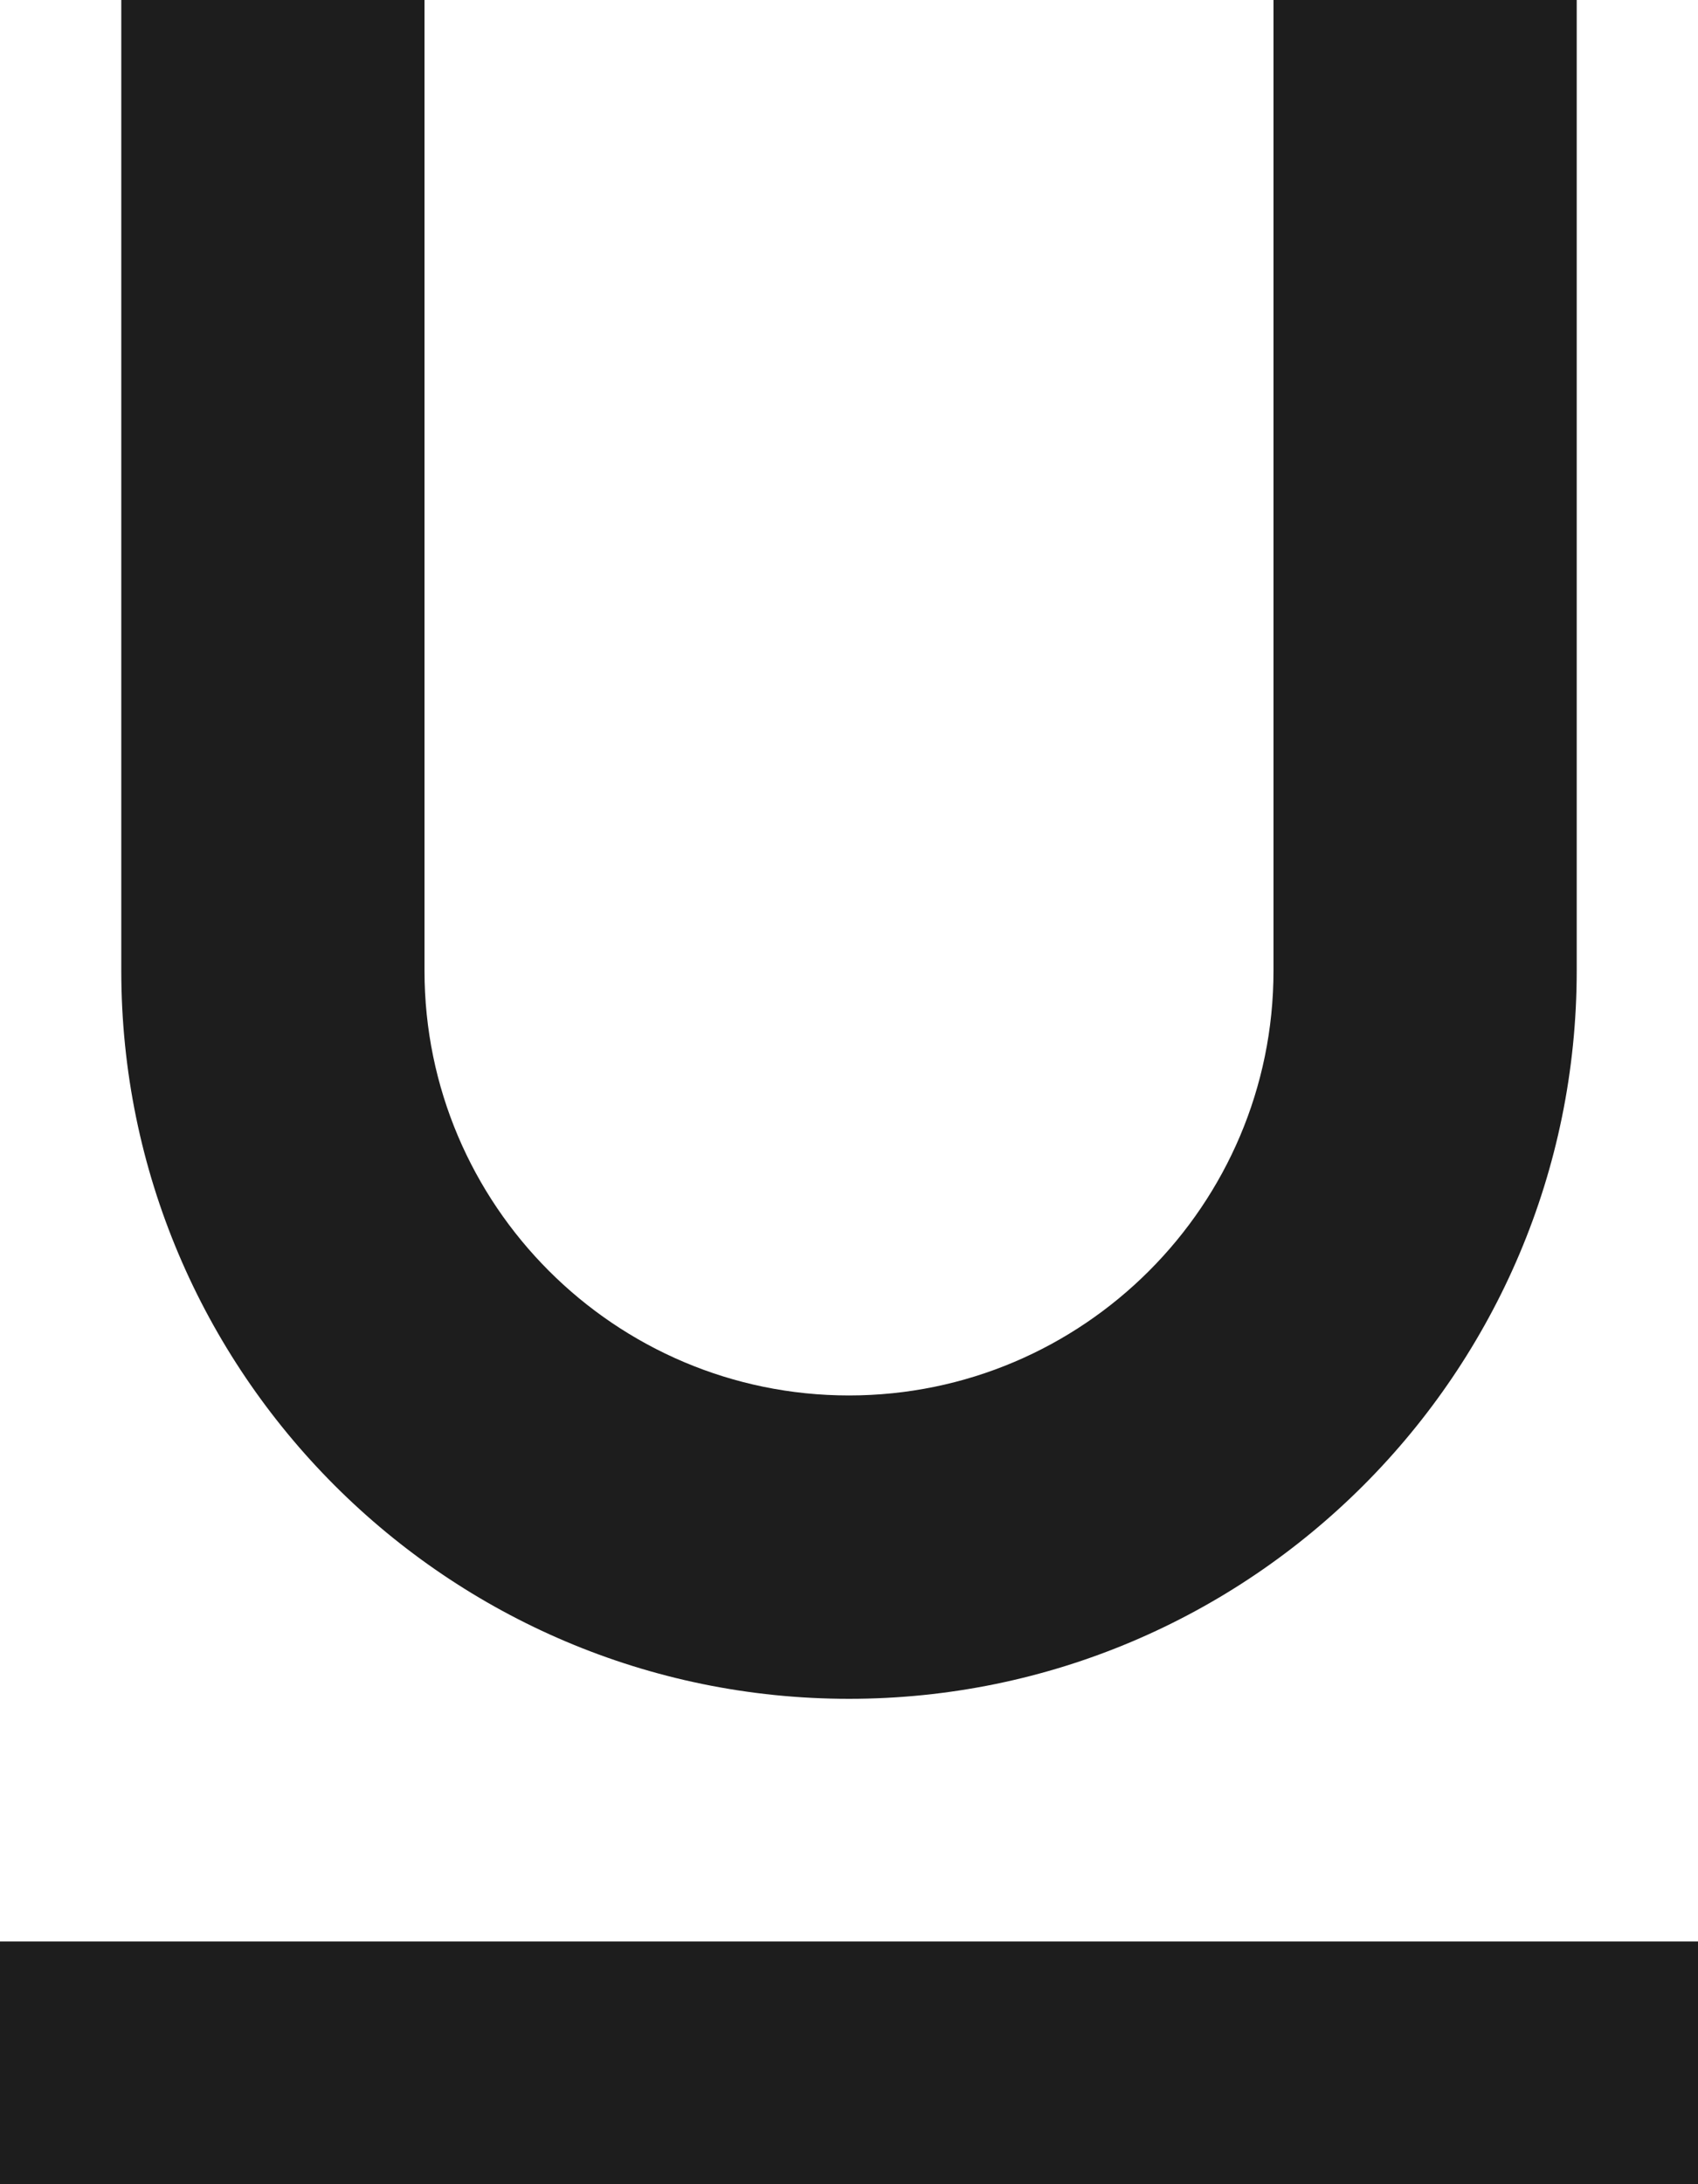<?xml version="1.0" encoding="UTF-8"?>
<svg width="14px" height="18px" viewBox="0 0 14 18" version="1.1" xmlns="http://www.w3.org/2000/svg" xmlns:xlink="http://www.w3.org/1999/xlink">
    <!-- Generator: Sketch 52.5 (67469) - http://www.bohemiancoding.com/sketch -->
    <title>format_underlined</title>
    <desc>Created with Sketch.</desc>
    <g id="Icons" stroke="none" stroke-width="1" fill="none" fill-rule="evenodd">
        <g id="Two-Tone" transform="translate(-411, -2061)">
            <g id="Editor" transform="translate(100, 1960)">
                <g id="Two-Tone-/-Editor-/-format_underlined" transform="translate(306, 98)">
                    <g>
                        <polygon id="Path" points="0 0 24 0 24 24 0 24"></polygon>
                        <path d="M5,19 L19,19 L19,21 L5,21 L5,19 Z M6,3 L6,11 C6,14.31 8.69,17 12,17 C15.31,17 18,14.31 18,11 L18,3 L15.5,3 L15.5,11 C15.5,12.93 13.93,14.5 12,14.5 C10.07,14.5 8.5,12.93 8.5,11 L8.5,3 L6,3 Z" id="🔹-Primary-Color" fill="#1D1D1D"></path>
                    </g>
                </g>
            </g>
        </g>
    </g>
</svg>